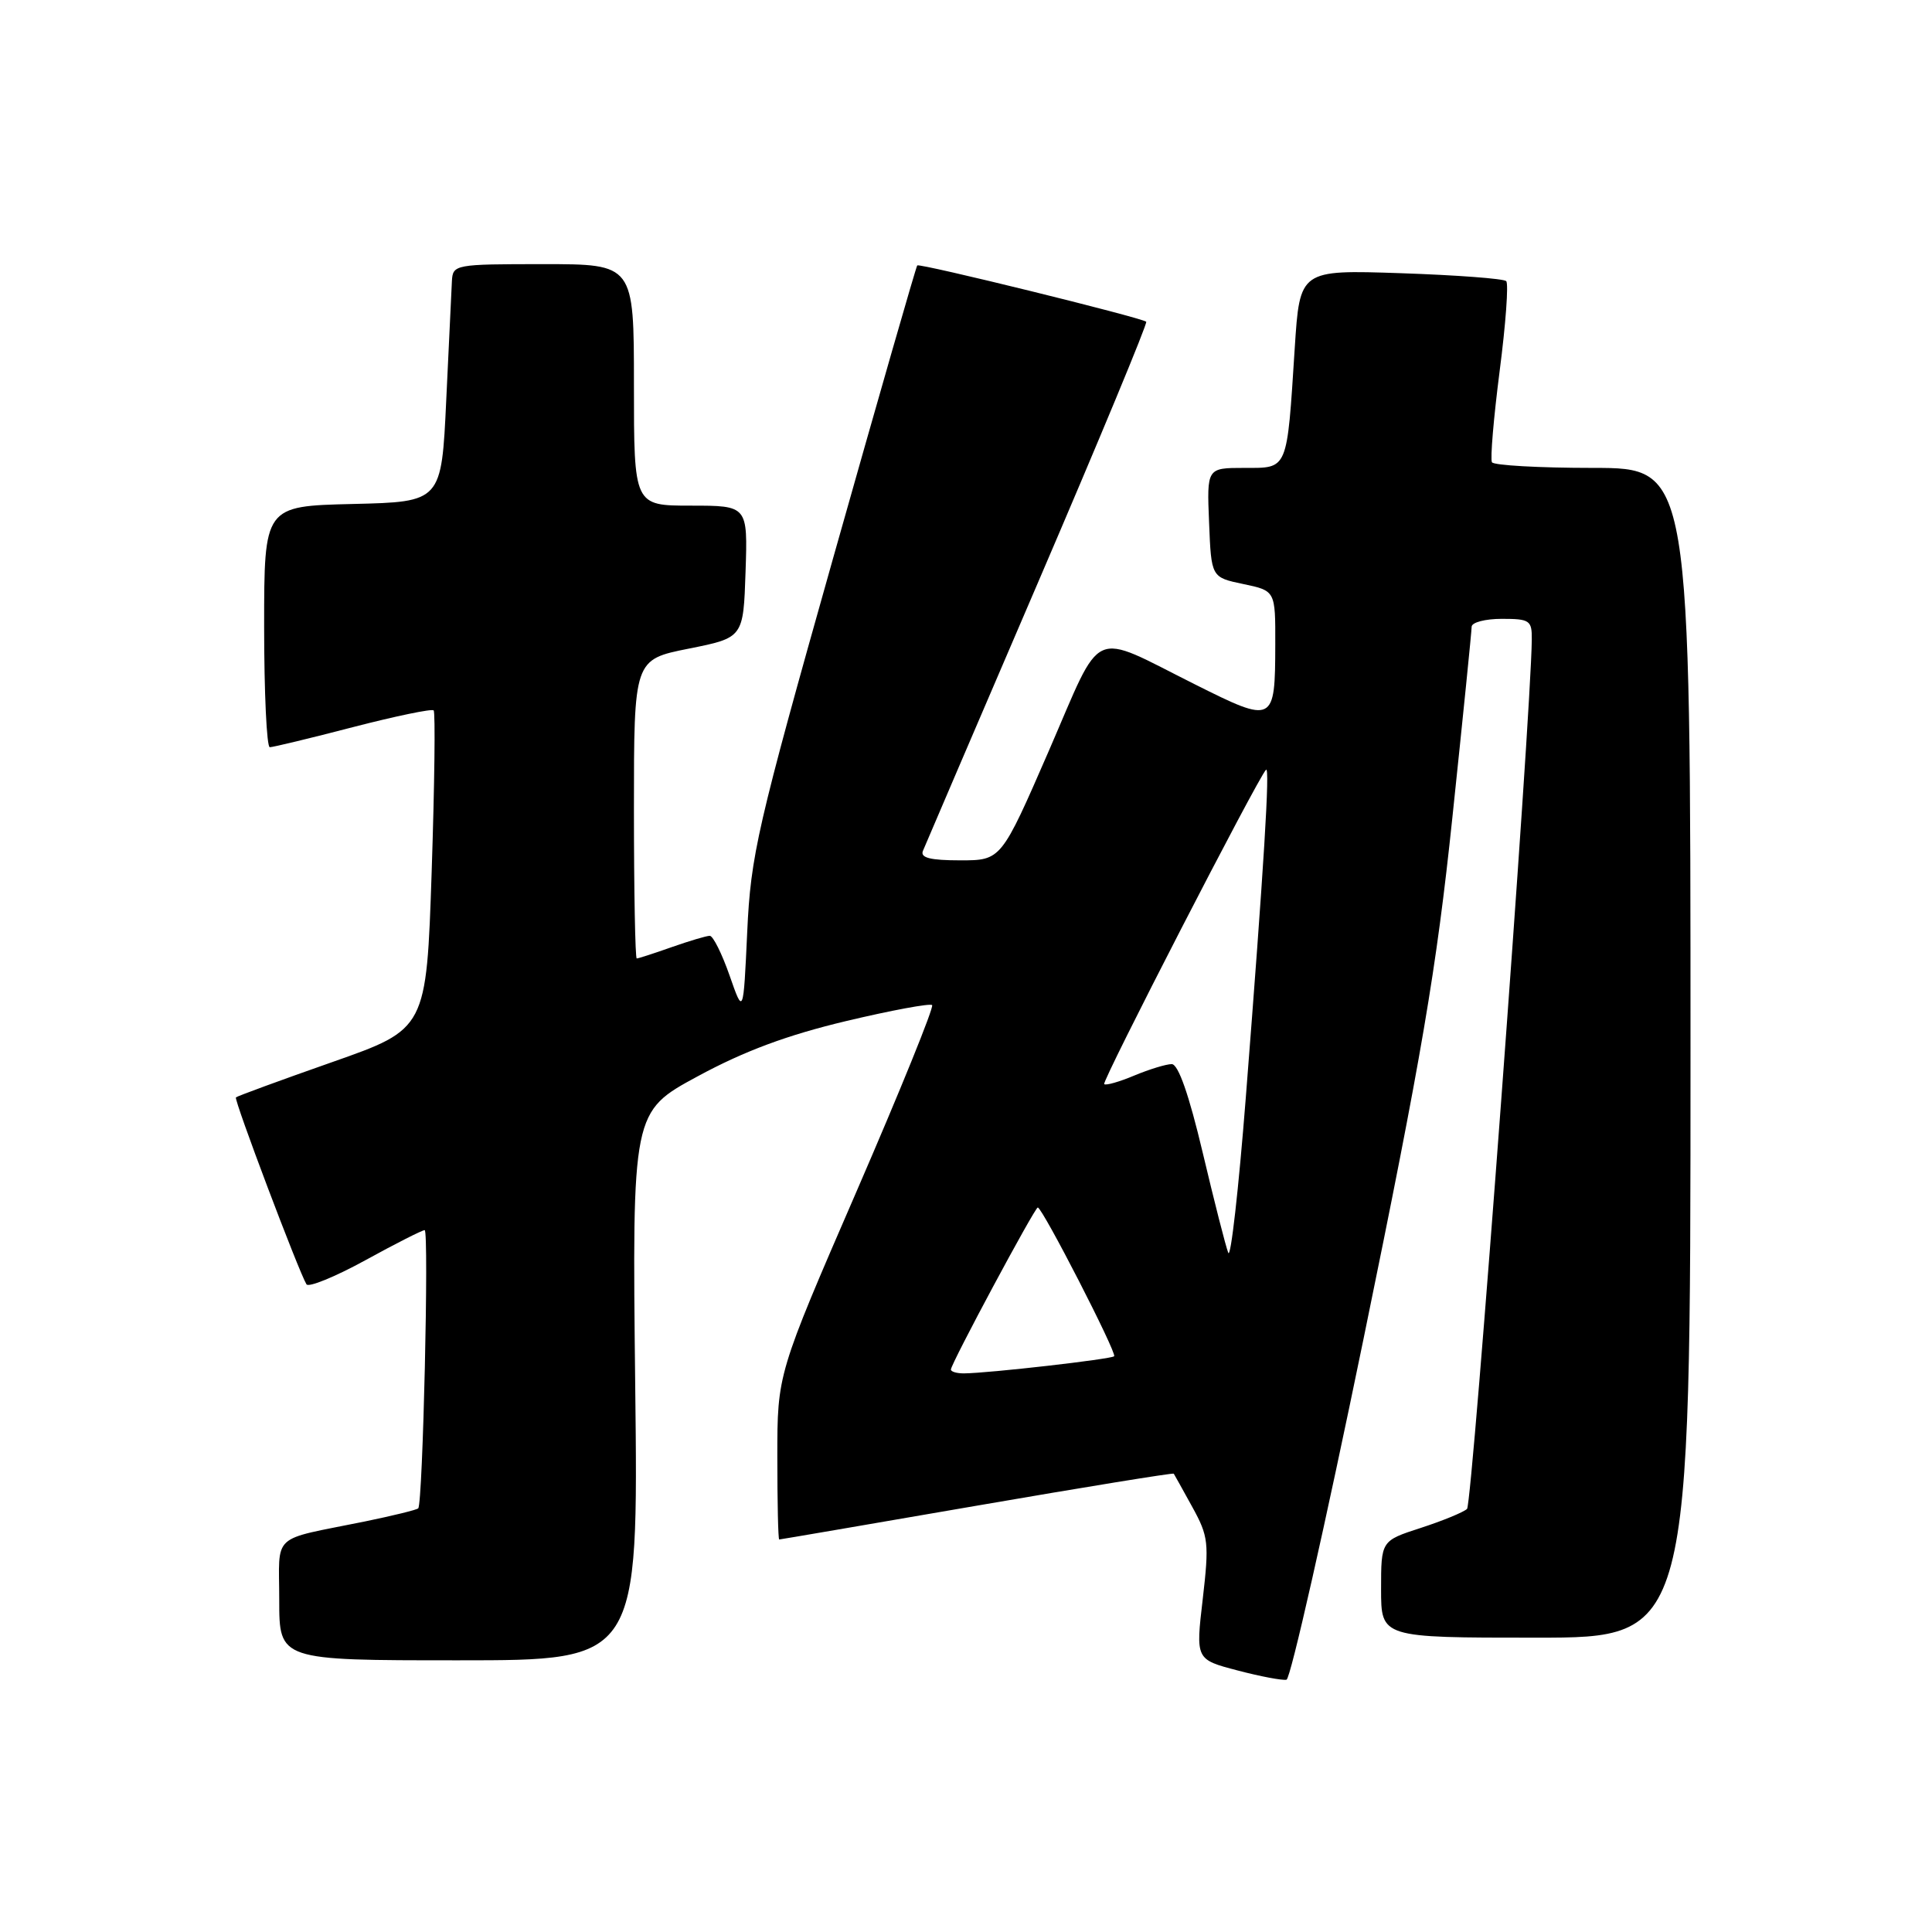 <?xml version="1.0" encoding="UTF-8" standalone="no"?>
<!DOCTYPE svg PUBLIC "-//W3C//DTD SVG 1.1//EN" "http://www.w3.org/Graphics/SVG/1.1/DTD/svg11.dtd" >
<svg xmlns="http://www.w3.org/2000/svg" xmlns:xlink="http://www.w3.org/1999/xlink" version="1.1" viewBox="0 0 256 256">
 <g >
 <path fill="currentColor"
d=" M 180.67 177.43 C 188.41 139.77 190.32 128.58 192.45 108.30 C 193.85 95.00 195.00 83.64 195.00 83.05 C 195.00 82.47 196.80 82.00 199.00 82.00 C 202.70 82.00 203.00 82.20 202.97 84.75 C 202.87 94.97 195.10 199.29 194.39 199.94 C 193.90 200.39 191.14 201.52 188.25 202.46 C 183.00 204.16 183.00 204.16 183.00 210.58 C 183.00 217.00 183.00 217.00 203.50 217.00 C 224.00 217.00 224.00 217.00 224.00 139.50 C 224.00 62.00 224.00 62.00 211.06 62.00 C 203.94 62.00 197.92 61.66 197.69 61.25 C 197.45 60.84 197.91 55.40 198.71 49.17 C 199.52 42.94 199.91 37.57 199.58 37.25 C 199.25 36.92 192.97 36.45 185.61 36.20 C 172.23 35.75 172.23 35.75 171.56 46.12 C 170.51 62.49 170.71 62.00 164.88 62.00 C 159.91 62.00 159.91 62.00 160.21 69.25 C 160.50 76.50 160.50 76.50 164.75 77.39 C 169.00 78.28 169.00 78.28 168.98 85.39 C 168.96 95.84 168.80 95.92 158.39 90.71 C 144.29 83.66 146.23 82.78 138.98 99.48 C 132.66 114.00 132.66 114.00 127.23 114.00 C 123.27 114.00 121.92 113.66 122.29 112.75 C 122.57 112.06 129.43 96.07 137.53 77.21 C 145.63 58.35 152.09 42.79 151.88 42.63 C 151.13 42.05 121.83 34.84 121.54 35.17 C 121.38 35.35 116.36 52.82 110.38 74.00 C 100.30 109.73 99.48 113.29 99.01 123.50 C 98.50 134.50 98.50 134.50 96.67 129.25 C 95.66 126.36 94.48 124.00 94.05 124.00 C 93.61 124.00 91.34 124.68 89.00 125.50 C 86.66 126.33 84.58 127.00 84.37 127.00 C 84.17 127.00 84.00 118.09 84.00 107.20 C 84.00 87.40 84.00 87.40 91.25 85.95 C 98.50 84.50 98.50 84.50 98.79 75.75 C 99.08 67.00 99.08 67.00 91.54 67.00 C 84.00 67.00 84.00 67.00 84.00 51.00 C 84.00 35.00 84.00 35.00 72.00 35.00 C 60.26 35.00 60.00 35.05 59.88 37.25 C 59.82 38.49 59.48 45.58 59.13 53.00 C 58.50 66.50 58.50 66.50 46.75 66.78 C 35.00 67.06 35.00 67.06 35.00 83.03 C 35.00 91.81 35.34 99.00 35.75 99.01 C 36.16 99.01 41.12 97.82 46.76 96.35 C 52.41 94.89 57.22 93.89 57.46 94.13 C 57.70 94.37 57.58 103.96 57.20 115.45 C 56.50 136.35 56.50 136.35 44.03 140.73 C 37.16 143.14 31.42 145.25 31.26 145.41 C 30.97 145.70 39.60 168.54 40.61 170.18 C 40.89 170.62 44.39 169.19 48.39 167.00 C 52.39 164.80 55.94 163.00 56.27 163.00 C 56.86 163.00 56.03 199.15 55.42 199.86 C 55.25 200.06 52.05 200.84 48.31 201.61 C 35.72 204.17 37.00 202.99 37.00 212.02 C 37.00 220.00 37.00 220.00 60.79 220.00 C 84.59 220.00 84.59 220.00 84.17 183.66 C 83.76 147.31 83.76 147.31 92.46 142.61 C 98.64 139.26 104.34 137.15 112.10 135.30 C 118.11 133.87 123.25 132.92 123.51 133.18 C 123.78 133.44 119.27 144.55 113.50 157.86 C 103.00 182.07 103.00 182.07 103.00 193.03 C 103.00 199.07 103.11 204.00 103.25 203.99 C 103.39 203.99 115.17 201.97 129.43 199.51 C 143.70 197.05 155.44 195.14 155.53 195.27 C 155.61 195.39 156.72 197.38 157.99 199.69 C 160.13 203.58 160.23 204.45 159.37 211.88 C 158.43 219.89 158.43 219.89 163.97 221.34 C 167.01 222.14 169.94 222.69 170.47 222.57 C 171.00 222.45 175.59 202.14 180.67 177.43 Z  M 126.00 181.47 C 126.00 180.71 137.11 160.00 137.51 160.00 C 138.12 160.00 148.03 179.31 147.63 179.71 C 147.24 180.10 131.06 181.95 127.75 181.98 C 126.79 181.99 126.00 181.76 126.00 181.47 Z  M 162.75 166.00 C 162.42 165.18 160.90 159.21 159.37 152.75 C 157.55 145.06 156.13 141.00 155.26 141.00 C 154.53 141.00 152.31 141.68 150.31 142.51 C 148.32 143.35 146.52 143.86 146.31 143.65 C 145.97 143.30 166.62 103.18 167.75 102.00 C 168.30 101.42 167.49 114.61 165.07 145.50 C 164.12 157.60 163.08 166.82 162.75 166.00 Z "/>
</g>
</svg>